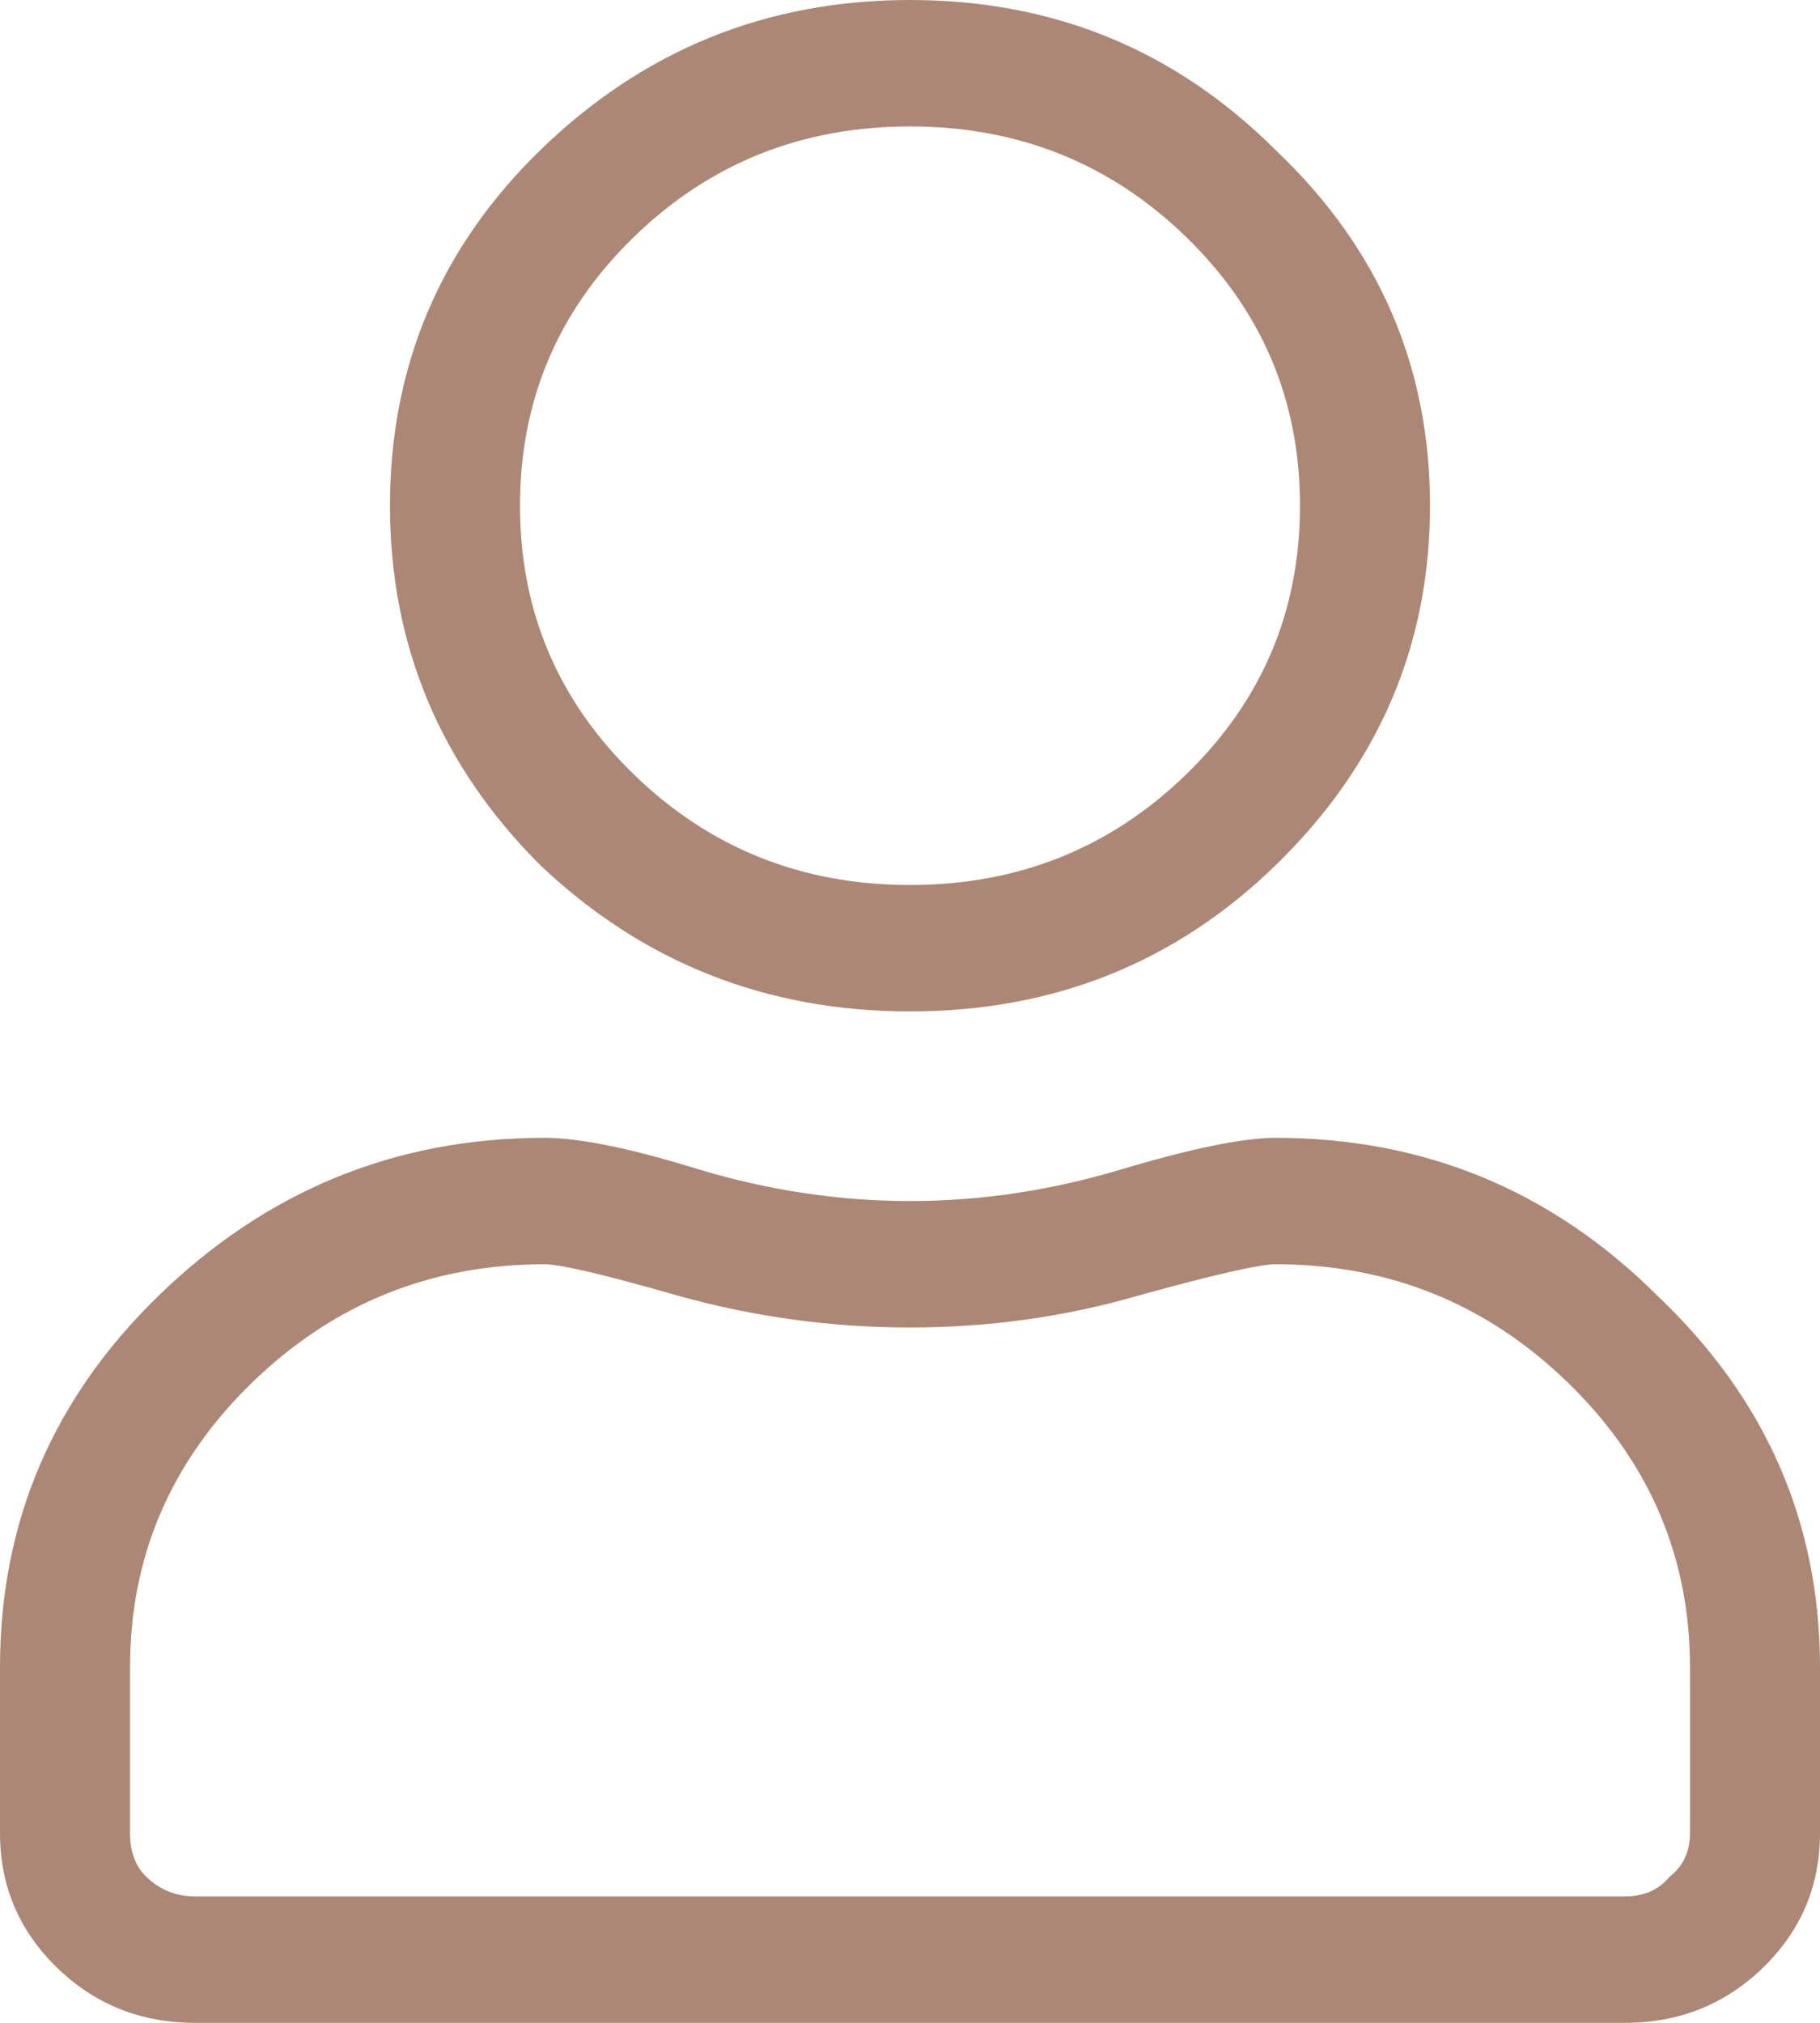 <svg width="18" height="20" viewBox="0 0 18 20" fill="none" xmlns="http://www.w3.org/2000/svg">
<path id="user" d="M12.616 11.25C14.089 11.25 15.348 11.771 16.393 12.812C17.464 13.828 18 15.052 18 16.484V18.125C18 18.646 17.812 19.088 17.438 19.453C17.062 19.818 16.607 20 16.071 20H1.929C1.393 20 0.938 19.818 0.562 19.453C0.188 19.088 0 18.646 0 18.125V16.484C0 15.052 0.522 13.828 1.567 12.812C2.638 11.771 3.911 11.25 5.384 11.25C5.732 11.25 6.241 11.354 6.911 11.562C7.607 11.771 8.304 11.875 9 11.875C9.696 11.875 10.393 11.771 11.089 11.562C11.786 11.354 12.295 11.25 12.616 11.25ZM16.714 18.125V16.484C16.714 15.391 16.312 14.453 15.509 13.672C14.705 12.891 13.741 12.5 12.616 12.5C12.455 12.5 12 12.604 11.25 12.812C10.527 13.021 9.777 13.125 9 13.125C8.223 13.125 7.46 13.021 6.71 12.812C5.987 12.604 5.545 12.5 5.384 12.5C4.259 12.5 3.295 12.891 2.491 13.672C1.688 14.453 1.286 15.391 1.286 16.484V18.125C1.286 18.307 1.339 18.451 1.446 18.555C1.58 18.685 1.741 18.75 1.929 18.75H16.071C16.259 18.75 16.406 18.685 16.513 18.555C16.647 18.451 16.714 18.307 16.714 18.125ZM12.616 8.555C11.625 9.518 10.42 10 9 10C7.58 10 6.362 9.518 5.344 8.555C4.353 7.565 3.857 6.38 3.857 5C3.857 3.62 4.353 2.448 5.344 1.484C6.362 0.495 7.58 0 9 0C10.42 0 11.625 0.495 12.616 1.484C13.634 2.448 14.143 3.62 14.143 5C14.143 6.38 13.634 7.565 12.616 8.555ZM11.732 2.344C10.982 1.615 10.071 1.25 9 1.25C7.929 1.25 7.018 1.615 6.268 2.344C5.518 3.073 5.143 3.958 5.143 5C5.143 6.042 5.518 6.927 6.268 7.656C7.018 8.385 7.929 8.75 9 8.75C10.071 8.75 10.982 8.385 11.732 7.656C12.482 6.927 12.857 6.042 12.857 5C12.857 3.958 12.482 3.073 11.732 2.344Z" fill="#AD8775"/>
</svg>
